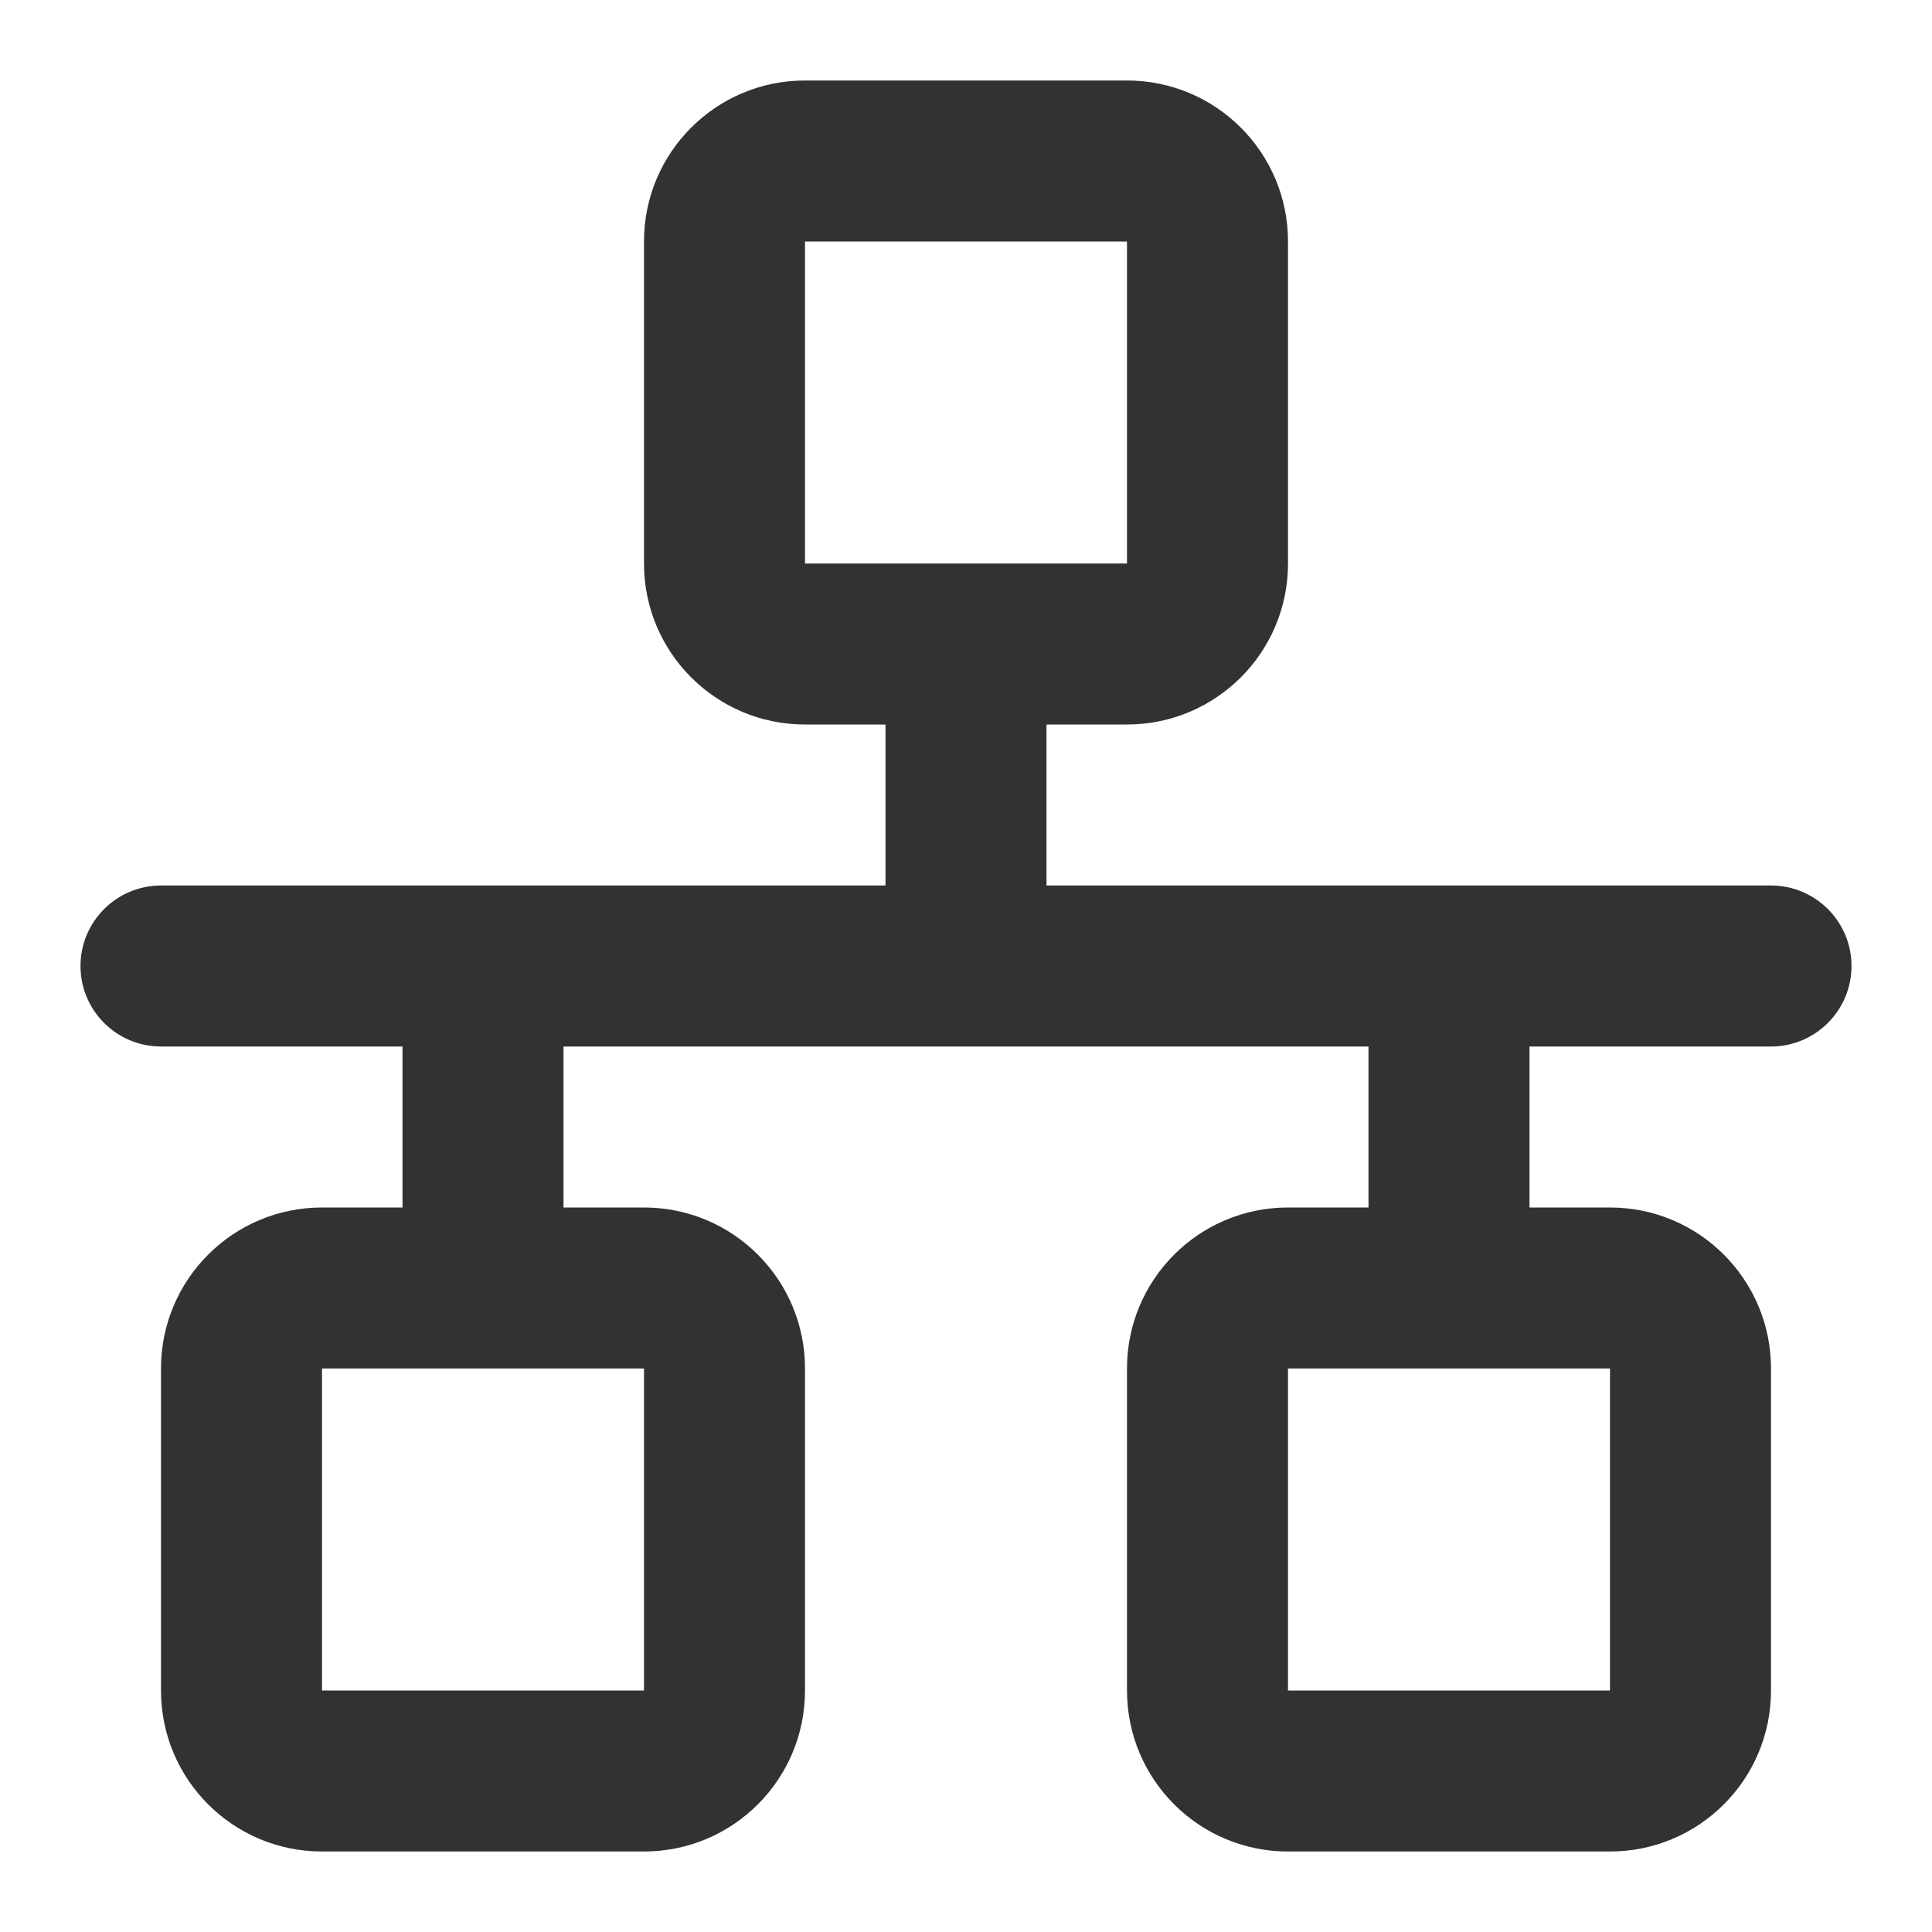 <svg width="24" height="24" viewBox="0 0 24 24" fill="none" xmlns="http://www.w3.org/2000/svg">
    <path fill-rule="evenodd" clip-rule="evenodd"
        d="M8 3C8 1.895 8.895 1 10 1H14C15.105 1 16 1.895 16 3V7C16 8.105 15.105 9 14 9H13V11H22C22.552 11 23 11.448 23 12C23 12.552 22.552 13 22 13H19V15H20C21.105 15 22 15.895 22 17V21C22 22.105 21.105 23 20 23H16C14.895 23 14 22.105 14 21V17C14 15.895 14.895 15 16 15H17V13H7V15H8C9.105 15 10 15.895 10 17V21C10 22.105 9.105 23 8 23H4C2.895 23 2 22.105 2 21V17C2 15.895 2.895 15 4 15H5V13H2C1.448 13 1 12.552 1 12C1 11.448 1.448 11 2 11H11V9H10C8.895 9 8 8.105 8 7V3ZM14 7V3H10V7H14ZM4 17V21H8V17H4ZM16 17V21H20V17H16Z"
        fill="#303233" />
</svg>
